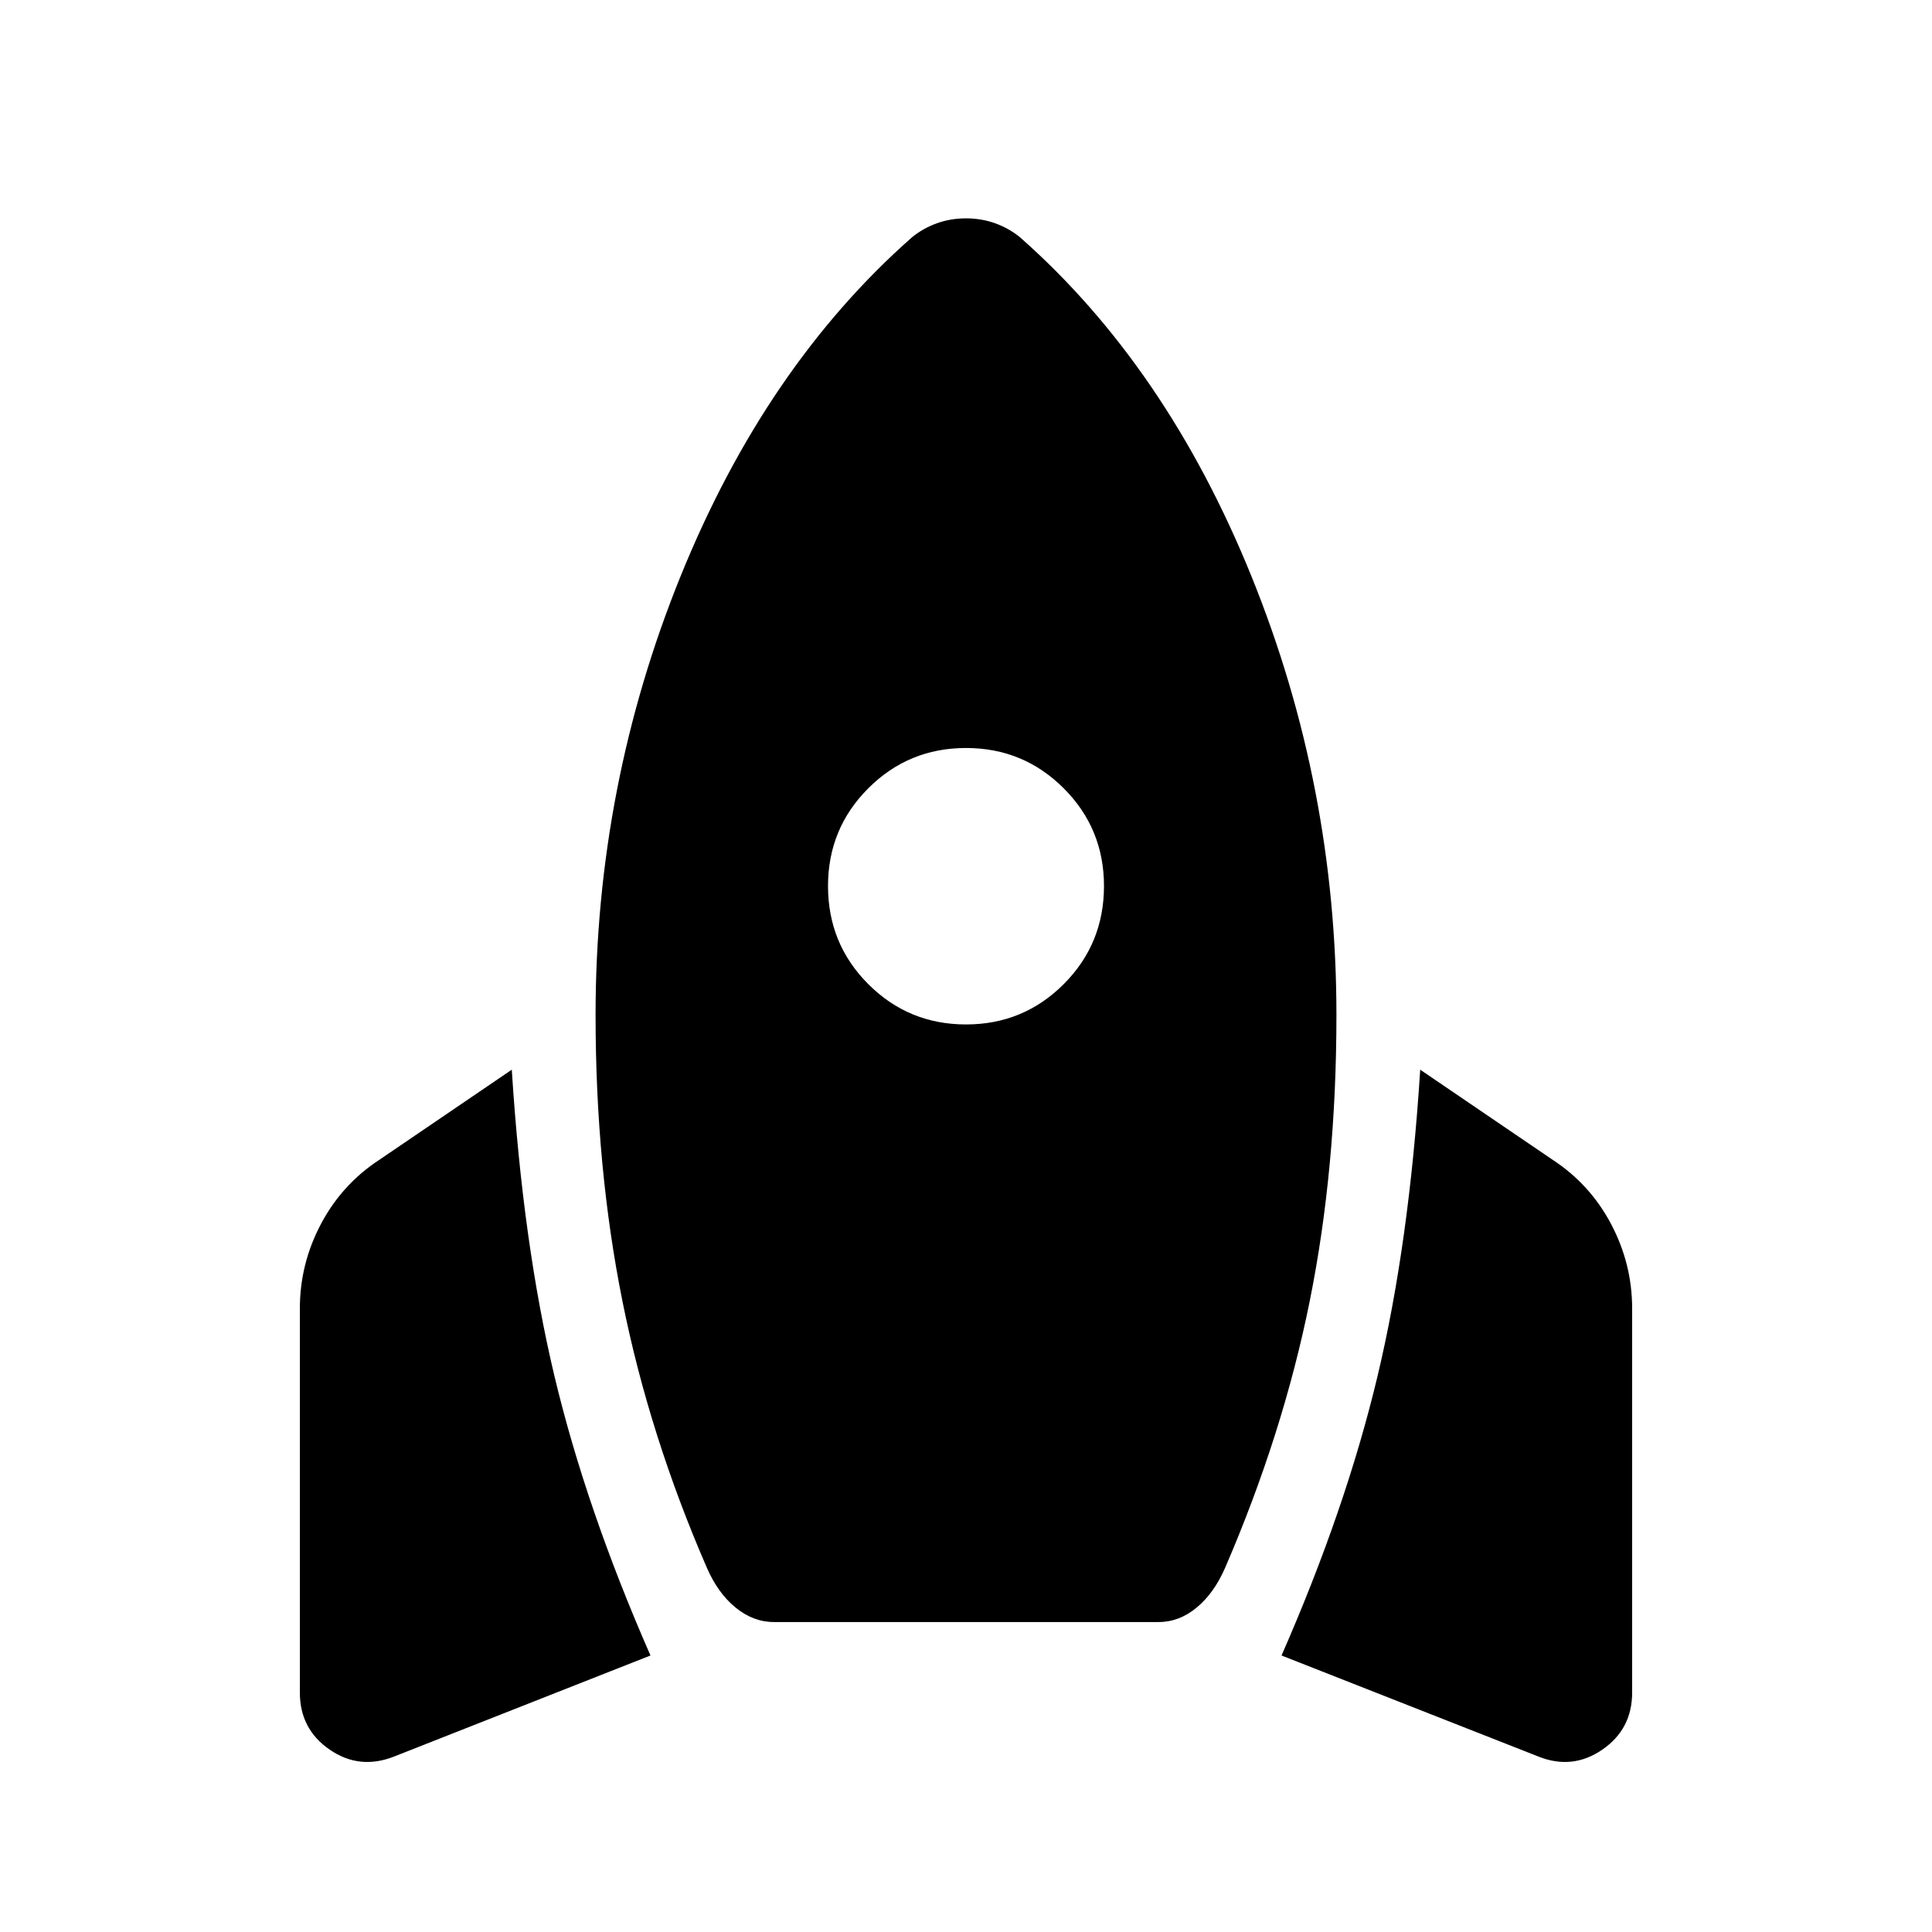 <svg xmlns="http://www.w3.org/2000/svg" height="48" viewBox="0 -960 960 960" width="48"><path d="M195.739-87.152q-17.152 6.717-31.946-3.478Q149-100.826 149-118.978v-190.848q0-22.152 10.456-41.946 10.457-19.793 29.131-31.989l65.717-44.717q5.478 86.348 21.196 152.239 15.717 65.891 47.717 138.848L195.739-87.152Zm188.739-66.87q-10.195 0-19.011-7.217-8.815-7.217-14.293-19.891-28.478-65.587-41.859-132.185-13.38-66.598-13.38-142.315 0-113.805 42.239-218.044T453.13-842.065q5.479-4.479 12.316-6.957Q472.283-851.5 480-851.5q7.717 0 14.554 2.478 6.837 2.478 12.316 6.957 72.717 64.152 114.956 168.391 42.239 104.239 42.239 218.044 0 76.239-13.261 142.097-13.26 65.859-41.978 132.403-5.478 12.674-14.174 19.891-8.695 7.217-18.891 7.217H384.478ZM480-450.957q28.522 0 48.543-20.021 20.022-20.022 20.022-48.783 0-28.522-20.022-48.543-20.021-20.022-48.543-20.022t-48.543 20.022q-20.022 20.021-20.022 48.543 0 28.761 20.022 48.783 20.021 20.021 48.543 20.021ZM764.5-87.152l-127.717-50.239q32-72.957 47.717-138.848 15.718-65.891 21.196-152.239l65.717 44.717q18.674 12.196 29.131 31.989Q811-331.978 811-309.826v190.848q0 18.152-14.793 28.348-14.794 10.195-31.707 3.478Z"/></svg>